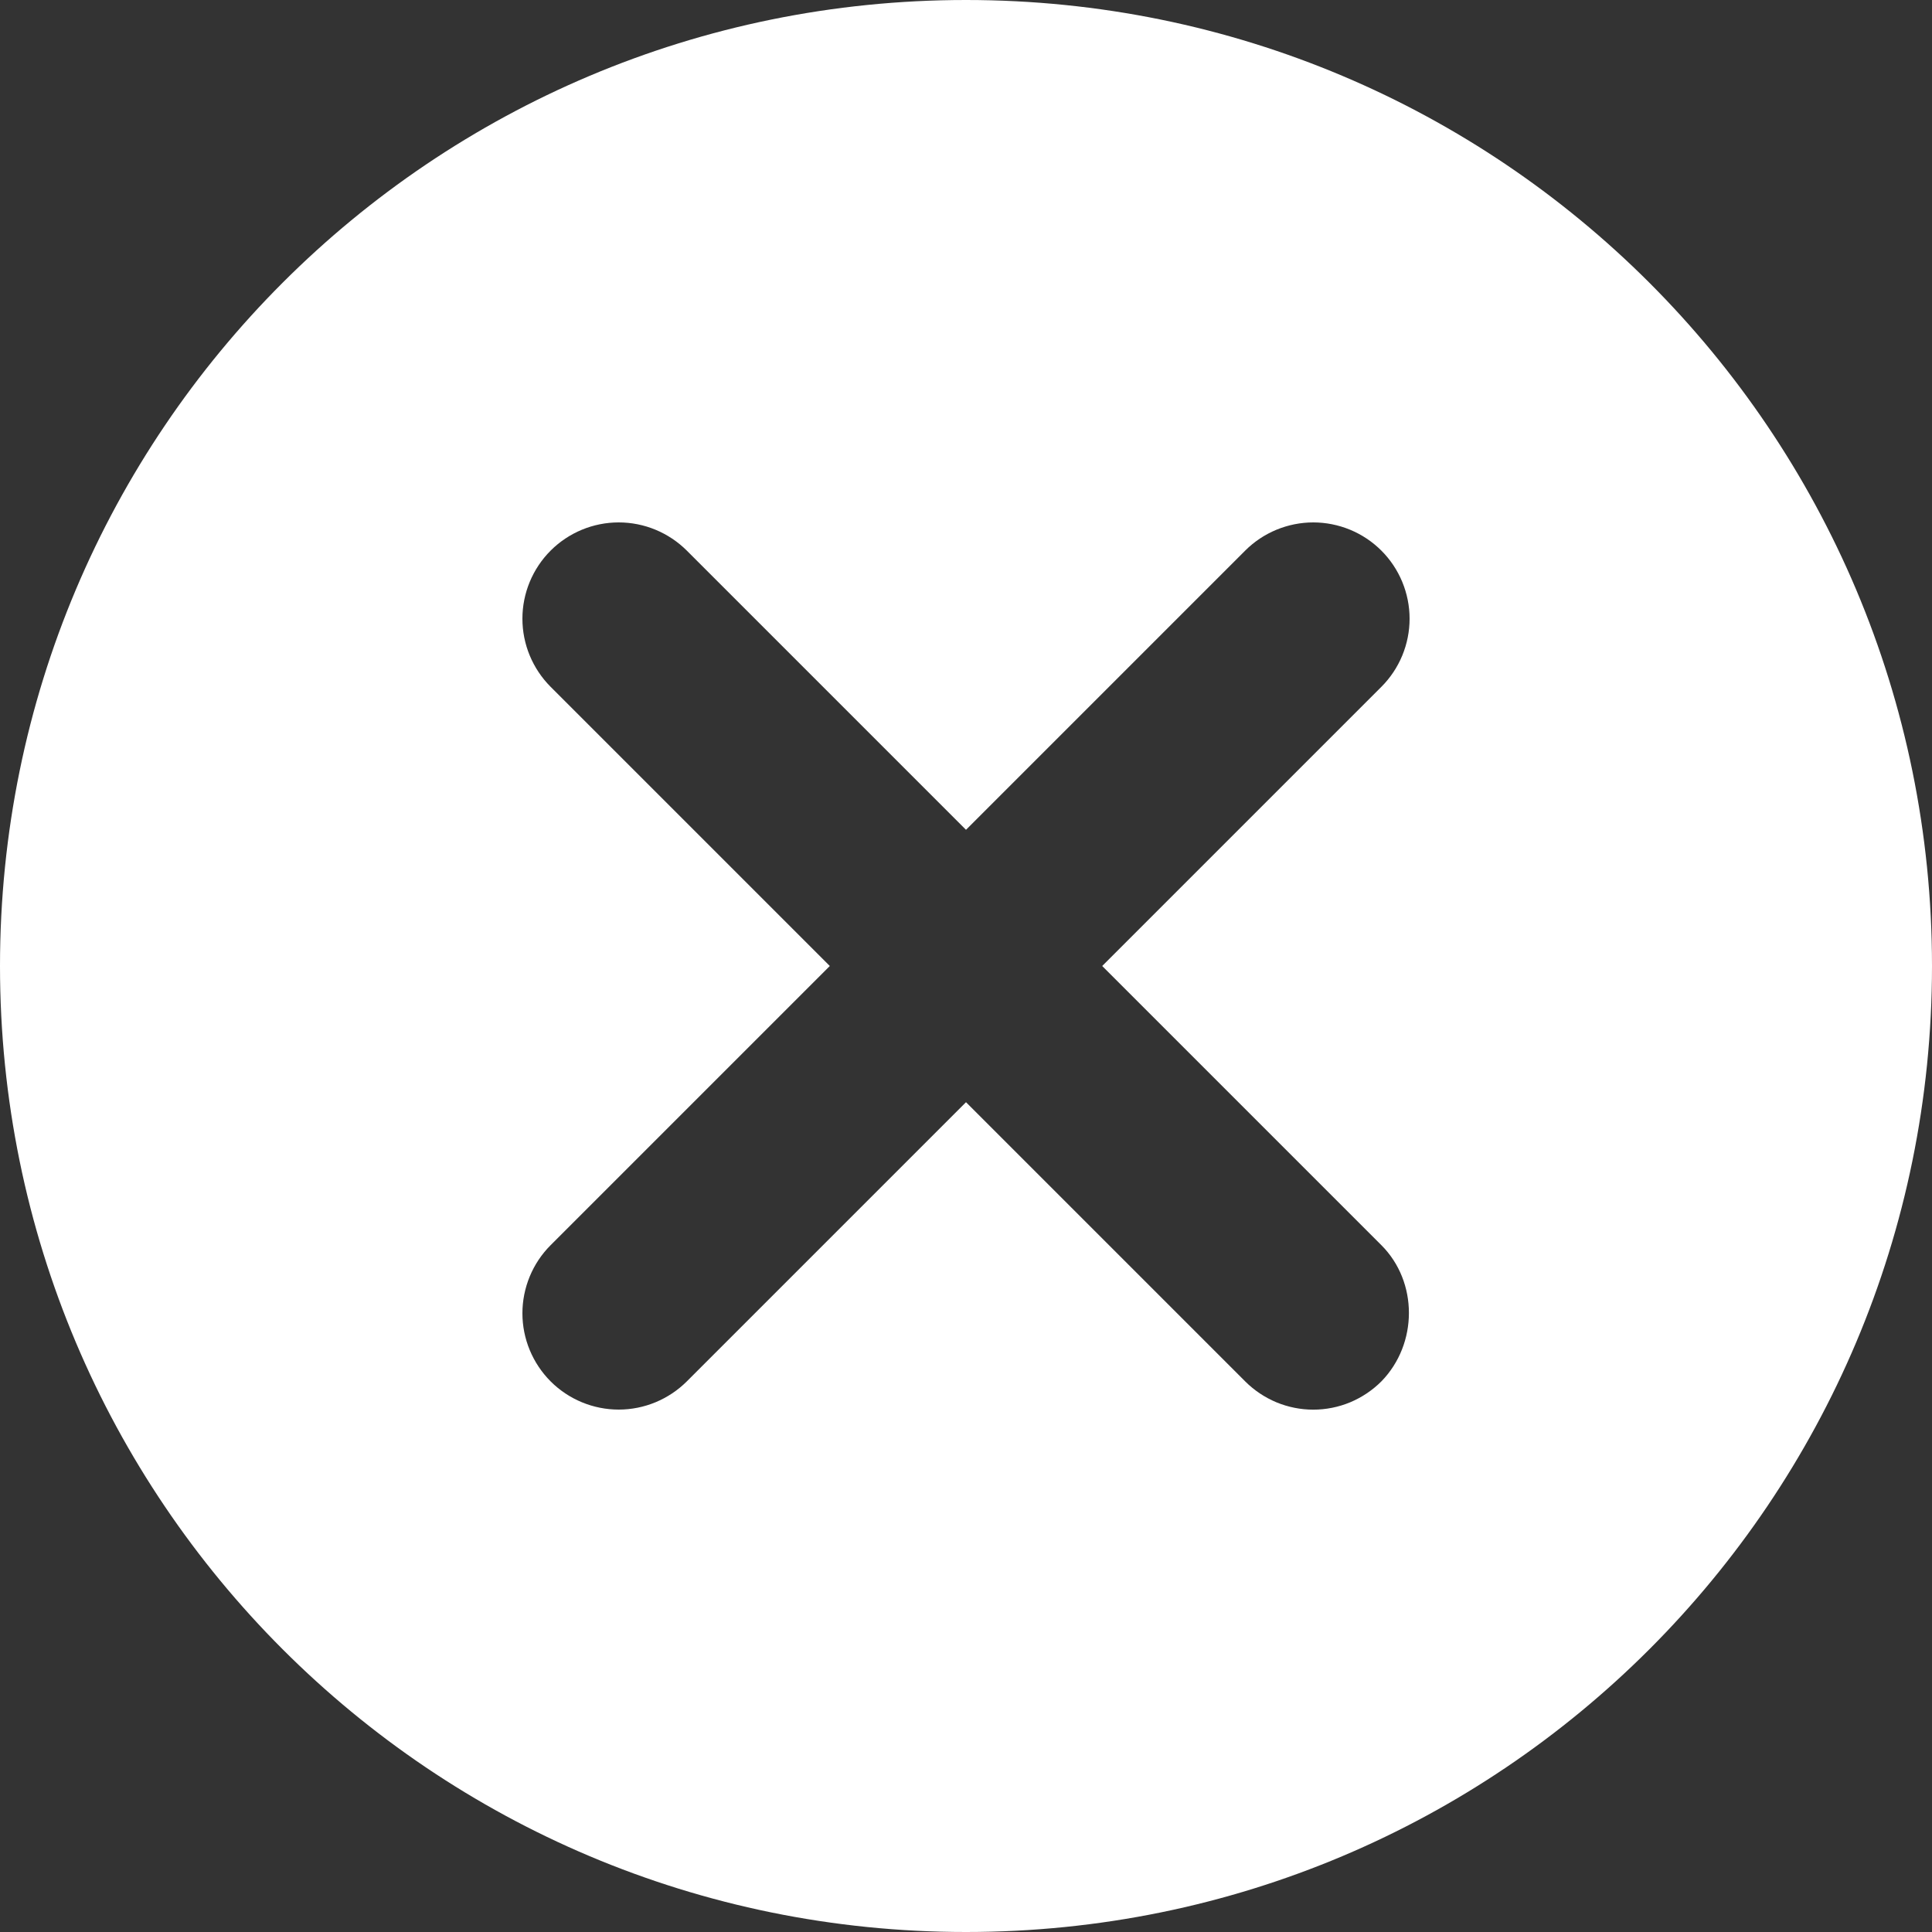 <svg width="30" height="30" viewBox="0 0 30 30" fill="none" xmlns="http://www.w3.org/2000/svg">
<rect x="0" y="0" width="30" height="30" fill="#333333" stroke="none"/>
<path d="M15 0C6.705 0 0 6.705 0 15C0 23.295 6.705 30 15 30C23.295 30 30 23.295 30 15C30 6.705 23.295 0 15 0ZM21.45 21.45C21.311 21.589 21.146 21.699 20.965 21.775C20.784 21.85 20.589 21.889 20.392 21.889C20.196 21.889 20.002 21.85 19.82 21.775C19.639 21.699 19.474 21.589 19.335 21.45L15 17.115L10.665 21.45C10.384 21.73 10.004 21.888 9.607 21.888C9.211 21.888 8.83 21.73 8.55 21.45C8.27 21.169 8.112 20.789 8.112 20.392C8.112 20.196 8.151 20.002 8.226 19.82C8.301 19.639 8.411 19.474 8.55 19.335L12.885 15L8.55 10.665C8.27 10.384 8.112 10.004 8.112 9.607C8.112 9.211 8.27 8.83 8.55 8.55C8.83 8.27 9.211 8.112 9.607 8.112C10.004 8.112 10.384 8.27 10.665 8.55L15 12.885L19.335 8.55C19.474 8.411 19.639 8.301 19.82 8.226C20.002 8.151 20.196 8.112 20.392 8.112C20.589 8.112 20.783 8.151 20.965 8.226C21.146 8.301 21.311 8.411 21.45 8.55C21.589 8.689 21.699 8.854 21.774 9.035C21.849 9.217 21.888 9.411 21.888 9.607C21.888 9.804 21.849 9.998 21.774 10.18C21.699 10.361 21.589 10.526 21.45 10.665L17.115 15L21.45 19.335C22.02 19.905 22.02 20.865 21.45 21.45Z" fill="white"/>
</svg>
